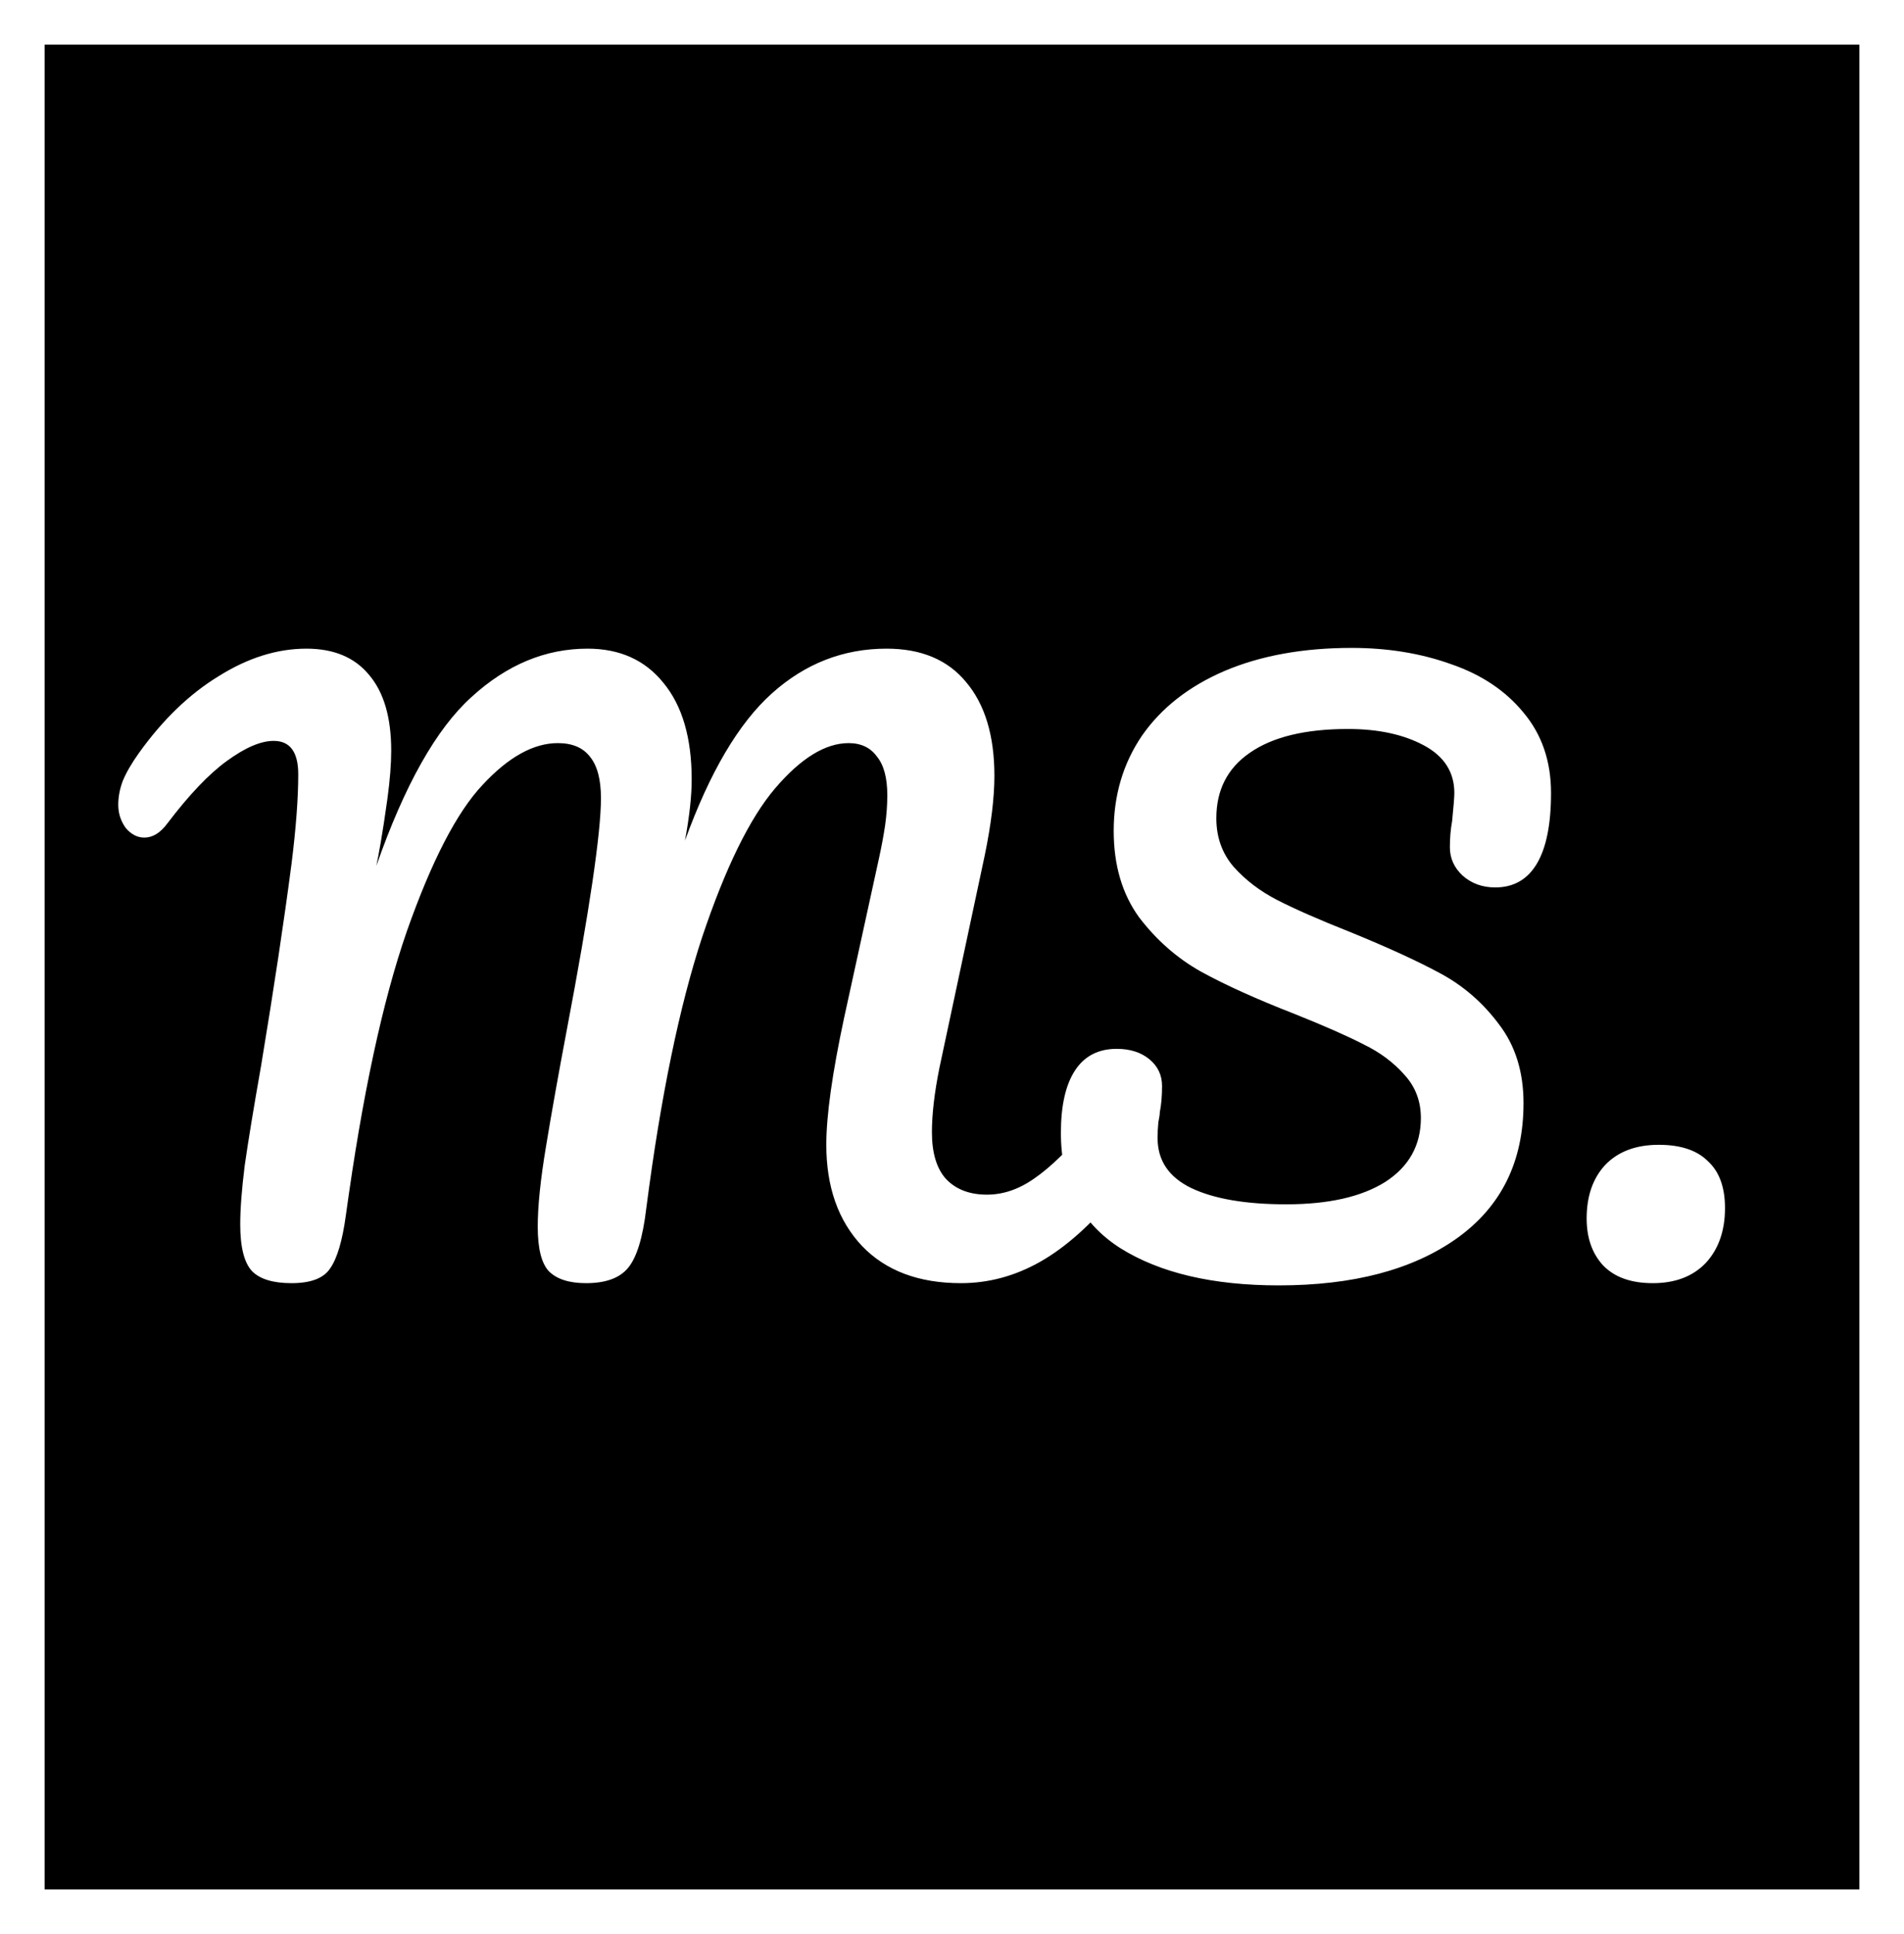 <svg width="128" height="130" viewBox="0 0 128 130" fill="none" xmlns="http://www.w3.org/2000/svg">
<g filter="url(#filter0_b_1_3)">
<rect width="128" height="130" fill="white"/>
<rect x="3.5" y="3.5" width="121" height="123" fill="black" stroke="black"/>
<path d="M19.6 86.25C18.367 86.25 17.483 85.983 16.95 85.45C16.417 84.883 16.15 83.833 16.15 82.3C16.15 81.267 16.25 79.95 16.45 78.35C16.683 76.717 17.05 74.483 17.55 71.65C18.417 66.417 19.1 61.883 19.6 58.05C19.9 55.65 20.05 53.65 20.05 52.05C20.05 50.55 19.5 49.8 18.4 49.8C17.533 49.8 16.483 50.25 15.25 51.15C14.05 52.017 12.717 53.417 11.25 55.35C10.783 55.983 10.267 56.3 9.7 56.3C9.233 56.3 8.817 56.083 8.45 55.65C8.117 55.183 7.95 54.667 7.95 54.1C7.95 53.567 8.05 53.033 8.25 52.5C8.483 51.933 8.85 51.3 9.35 50.6C10.95 48.367 12.733 46.65 14.7 45.45C16.667 44.217 18.633 43.6 20.6 43.6C22.433 43.6 23.833 44.183 24.8 45.35C25.8 46.517 26.3 48.217 26.3 50.45C26.3 51.35 26.217 52.417 26.05 53.65C25.883 54.85 25.733 55.833 25.6 56.6C25.467 57.367 25.367 57.9 25.3 58.2C27.2 52.767 29.333 48.983 31.7 46.85C34.067 44.683 36.667 43.6 39.5 43.6C41.667 43.6 43.367 44.367 44.6 45.9C45.867 47.433 46.5 49.6 46.5 52.4C46.5 53.5 46.35 54.867 46.05 56.5C47.717 51.9 49.667 48.6 51.9 46.6C54.133 44.6 56.7 43.6 59.6 43.6C61.933 43.6 63.717 44.35 64.95 45.85C66.217 47.35 66.85 49.45 66.85 52.15C66.85 53.617 66.633 55.4 66.2 57.5L63.15 71.8C62.817 73.467 62.65 74.9 62.65 76.1C62.65 77.5 62.967 78.55 63.6 79.25C64.267 79.95 65.183 80.3 66.35 80.3C67.45 80.3 68.517 79.933 69.55 79.2C70.617 78.467 71.867 77.25 73.3 75.55C73.7 75.083 74.15 74.85 74.65 74.85C75.083 74.85 75.417 75.05 75.65 75.45C75.917 75.85 76.05 76.4 76.05 77.1C76.05 78.4 75.733 79.433 75.1 80.2C73.367 82.3 71.65 83.833 69.95 84.8C68.25 85.767 66.467 86.25 64.6 86.25C61.767 86.25 59.55 85.417 57.95 83.75C56.35 82.05 55.55 79.783 55.55 76.95C55.55 74.983 55.95 72.133 56.75 68.4L58.75 59.25C58.817 58.95 58.933 58.417 59.1 57.65C59.267 56.883 59.4 56.167 59.5 55.5C59.6 54.8 59.65 54.117 59.65 53.45C59.65 52.283 59.417 51.417 58.95 50.85C58.517 50.25 57.883 49.95 57.05 49.95C55.483 49.95 53.833 50.967 52.1 53C50.4 55 48.767 58.333 47.2 63C45.667 67.667 44.417 73.733 43.45 81.2C43.217 83.2 42.8 84.55 42.2 85.25C41.633 85.917 40.7 86.25 39.4 86.25C38.267 86.25 37.433 85.983 36.9 85.45C36.4 84.917 36.15 83.917 36.15 82.45C36.15 81.083 36.333 79.3 36.7 77.1C37.067 74.867 37.533 72.25 38.1 69.25C39.633 61.183 40.4 55.983 40.4 53.65C40.4 52.383 40.15 51.45 39.65 50.85C39.183 50.25 38.467 49.95 37.5 49.95C35.867 49.95 34.183 50.883 32.45 52.75C30.717 54.583 29.017 57.867 27.35 62.6C25.717 67.3 24.35 73.667 23.25 81.7C23.017 83.4 22.667 84.583 22.2 85.25C21.767 85.917 20.9 86.25 19.6 86.25ZM85.971 86.4C81.538 86.4 77.988 85.567 75.321 83.9C72.654 82.2 71.321 79.617 71.321 76.15C71.321 74.317 71.638 72.917 72.271 71.95C72.904 70.983 73.838 70.5 75.071 70.5C75.971 70.5 76.704 70.733 77.271 71.2C77.838 71.667 78.121 72.267 78.121 73C78.121 73.667 78.071 74.25 77.971 74.75C77.971 74.883 77.938 75.117 77.871 75.45C77.838 75.783 77.821 76.133 77.821 76.5C77.821 78 78.571 79.117 80.071 79.85C81.604 80.583 83.738 80.95 86.471 80.95C89.304 80.95 91.521 80.45 93.121 79.45C94.721 78.417 95.521 76.983 95.521 75.15C95.521 74.017 95.154 73.05 94.421 72.25C93.688 71.417 92.771 70.733 91.671 70.2C90.571 69.633 89.021 68.95 87.021 68.15C84.454 67.15 82.354 66.2 80.721 65.3C79.121 64.4 77.738 63.183 76.571 61.65C75.438 60.083 74.871 58.15 74.871 55.85C74.871 53.45 75.504 51.317 76.771 49.45C78.071 47.583 79.921 46.133 82.321 45.1C84.754 44.067 87.604 43.55 90.871 43.55C93.304 43.55 95.538 43.917 97.571 44.65C99.604 45.35 101.221 46.433 102.421 47.9C103.654 49.367 104.271 51.167 104.271 53.3C104.271 55.4 103.954 56.983 103.321 58.05C102.688 59.117 101.754 59.65 100.521 59.65C99.654 59.65 98.921 59.383 98.321 58.85C97.754 58.317 97.471 57.683 97.471 56.95C97.471 56.317 97.521 55.733 97.621 55.2C97.721 54.2 97.771 53.567 97.771 53.3C97.771 51.9 97.088 50.833 95.721 50.1C94.354 49.367 92.654 49 90.621 49C87.754 49 85.554 49.533 84.021 50.6C82.521 51.633 81.771 53.1 81.771 55C81.771 56.267 82.154 57.35 82.921 58.25C83.721 59.15 84.704 59.9 85.871 60.5C87.038 61.1 88.671 61.817 90.771 62.65C93.304 63.683 95.338 64.617 96.871 65.45C98.404 66.283 99.704 67.417 100.771 68.85C101.871 70.283 102.421 72.05 102.421 74.15C102.421 78.083 100.921 81.117 97.921 83.25C94.954 85.35 90.971 86.4 85.971 86.4ZM111.116 86.25C109.649 86.25 108.532 85.85 107.766 85.05C107.032 84.25 106.666 83.2 106.666 81.9C106.666 80.4 107.082 79.2 107.916 78.3C108.782 77.4 109.982 76.95 111.516 76.95C112.982 76.95 114.082 77.317 114.816 78.05C115.582 78.75 115.966 79.8 115.966 81.2C115.966 82.733 115.532 83.967 114.666 84.9C113.799 85.8 112.616 86.25 111.116 86.25Z" fill="white"/>
</g>
<defs>
<filter id="filter0_b_1_3" x="-4" y="-4" width="136" height="138" filterUnits="userSpaceOnUse" color-interpolation-filters="sRGB">
<feFlood flood-opacity="0" result="BackgroundImageFix"/>
<feGaussianBlur in="BackgroundImage" stdDeviation="2"/>
<feComposite in2="SourceAlpha" operator="in" result="effect1_backgroundBlur_1_3"/>
<feBlend mode="normal" in="SourceGraphic" in2="effect1_backgroundBlur_1_3" result="shape"/>
</filter>
</defs>
</svg>
